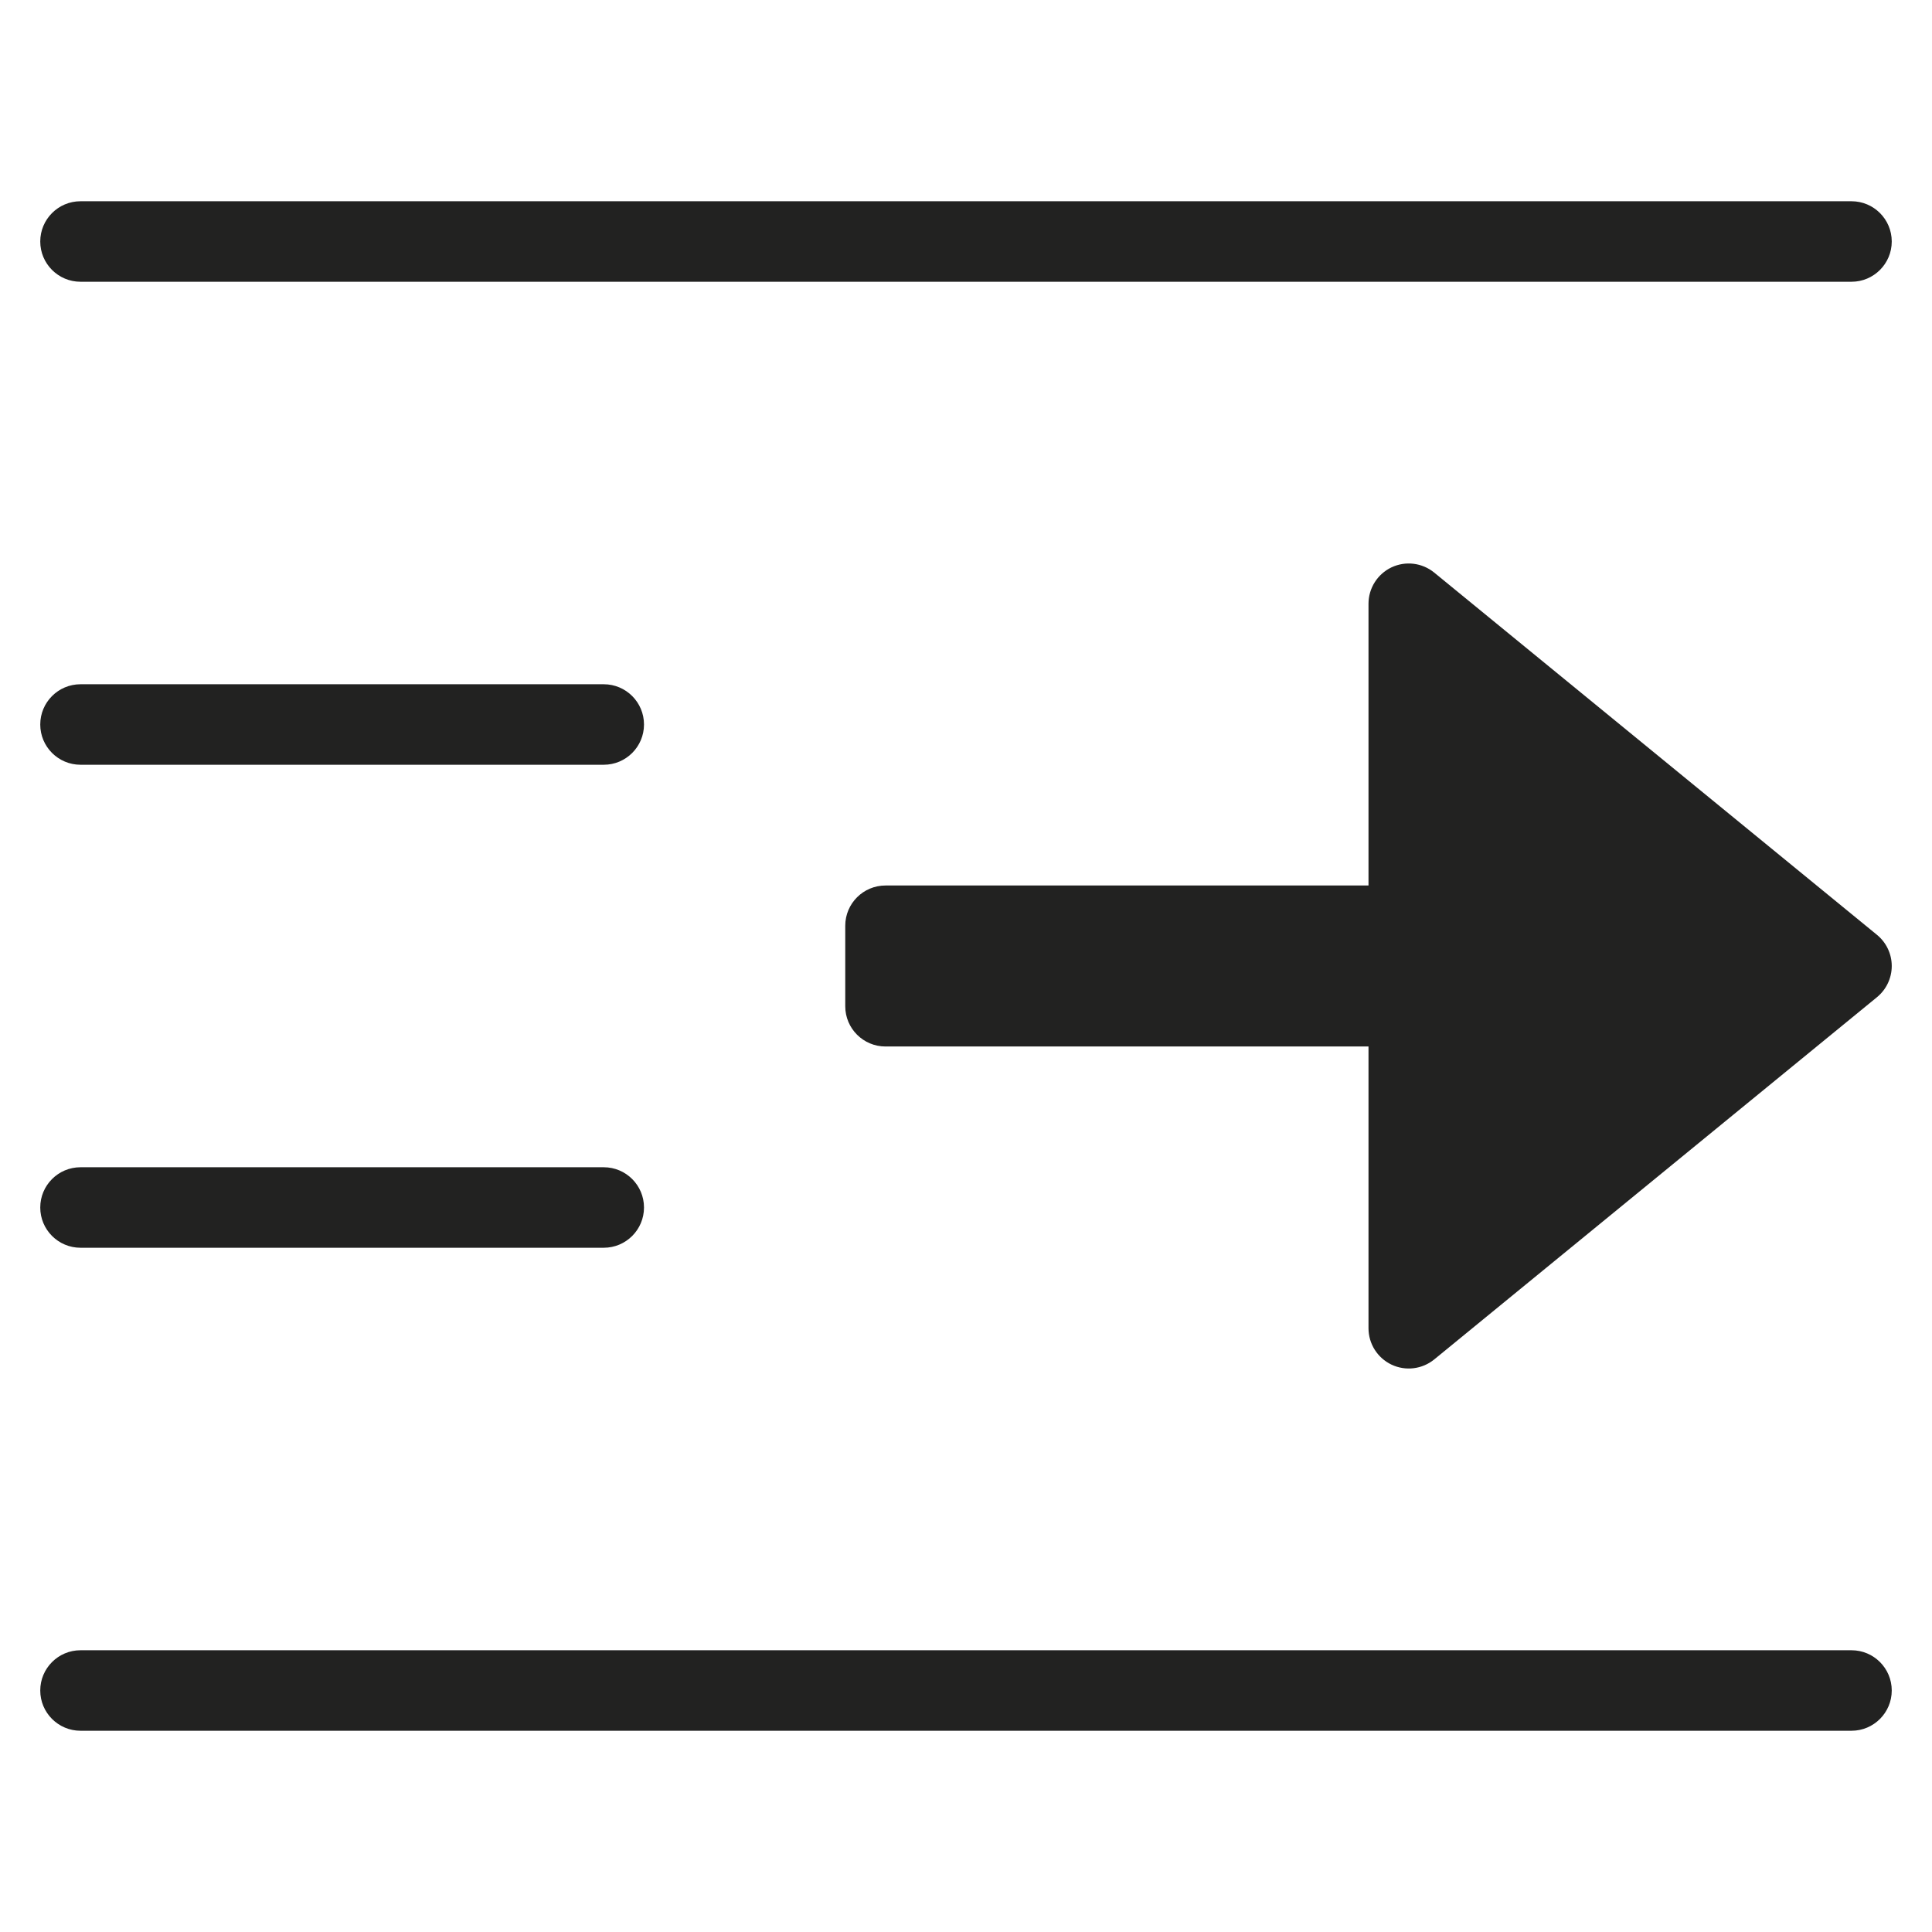 <?xml version="1.0" encoding="utf-8"?>
<!-- Generator: Adobe Illustrator 19.2.1, SVG Export Plug-In . SVG Version: 6.00 Build 0)  -->
<!DOCTYPE svg PUBLIC "-//W3C//DTD SVG 1.1//EN" "http://www.w3.org/Graphics/SVG/1.1/DTD/svg11.dtd">
<svg version="1.1" id="Layer_1" xmlns="http://www.w3.org/2000/svg" xmlns:xlink="http://www.w3.org/1999/xlink" x="0px" y="0px"
	 width="48px" height="48px" viewBox="0 0 48 48" enable-background="new 0 0 48 48" xml:space="preserve">
<path fill="#222221" d="M2,7h44c0.552,0,1-0.448,1-1s-0.448-1-1-1H2C1.448,5,1,5.448,1,6S1.448,7,2,7z"/>
<path fill="#222221" d="M2,43h44c0.552,0,1-0.448,1-1s-0.448-1-1-1H2c-0.552,0-1,0.448-1,1S1.448,43,2,43z"/>
<path fill="#222221" d="M2,31h13c0.552,0,1-0.448,1-1s-0.448-1-1-1H2c-0.552,0-1,0.448-1,1S1.448,31,2,31z"/>
<path fill="#222221" d="M2,19h13c0.552,0,1-0.448,1-1s-0.448-1-1-1H2c-0.552,0-1,0.448-1,1S1.448,19,2,19z"/>
<path fill="#222221" d="M34.572,33.904c0.349,0.165,0.762,0.115,1.062-0.13l11-9C46.865,24.584,47,24.3,47,24
	s-0.135-0.584-0.367-0.774l-11-9c-0.3-0.245-0.713-0.295-1.062-0.13C34.223,14.262,34,14.614,34,15v7H22c-0.552,0-1,0.448-1,1v2
	c0,0.552,0.448,1,1,1h12v7C34,33.386,34.223,33.738,34.572,33.904z"/>
</svg>
